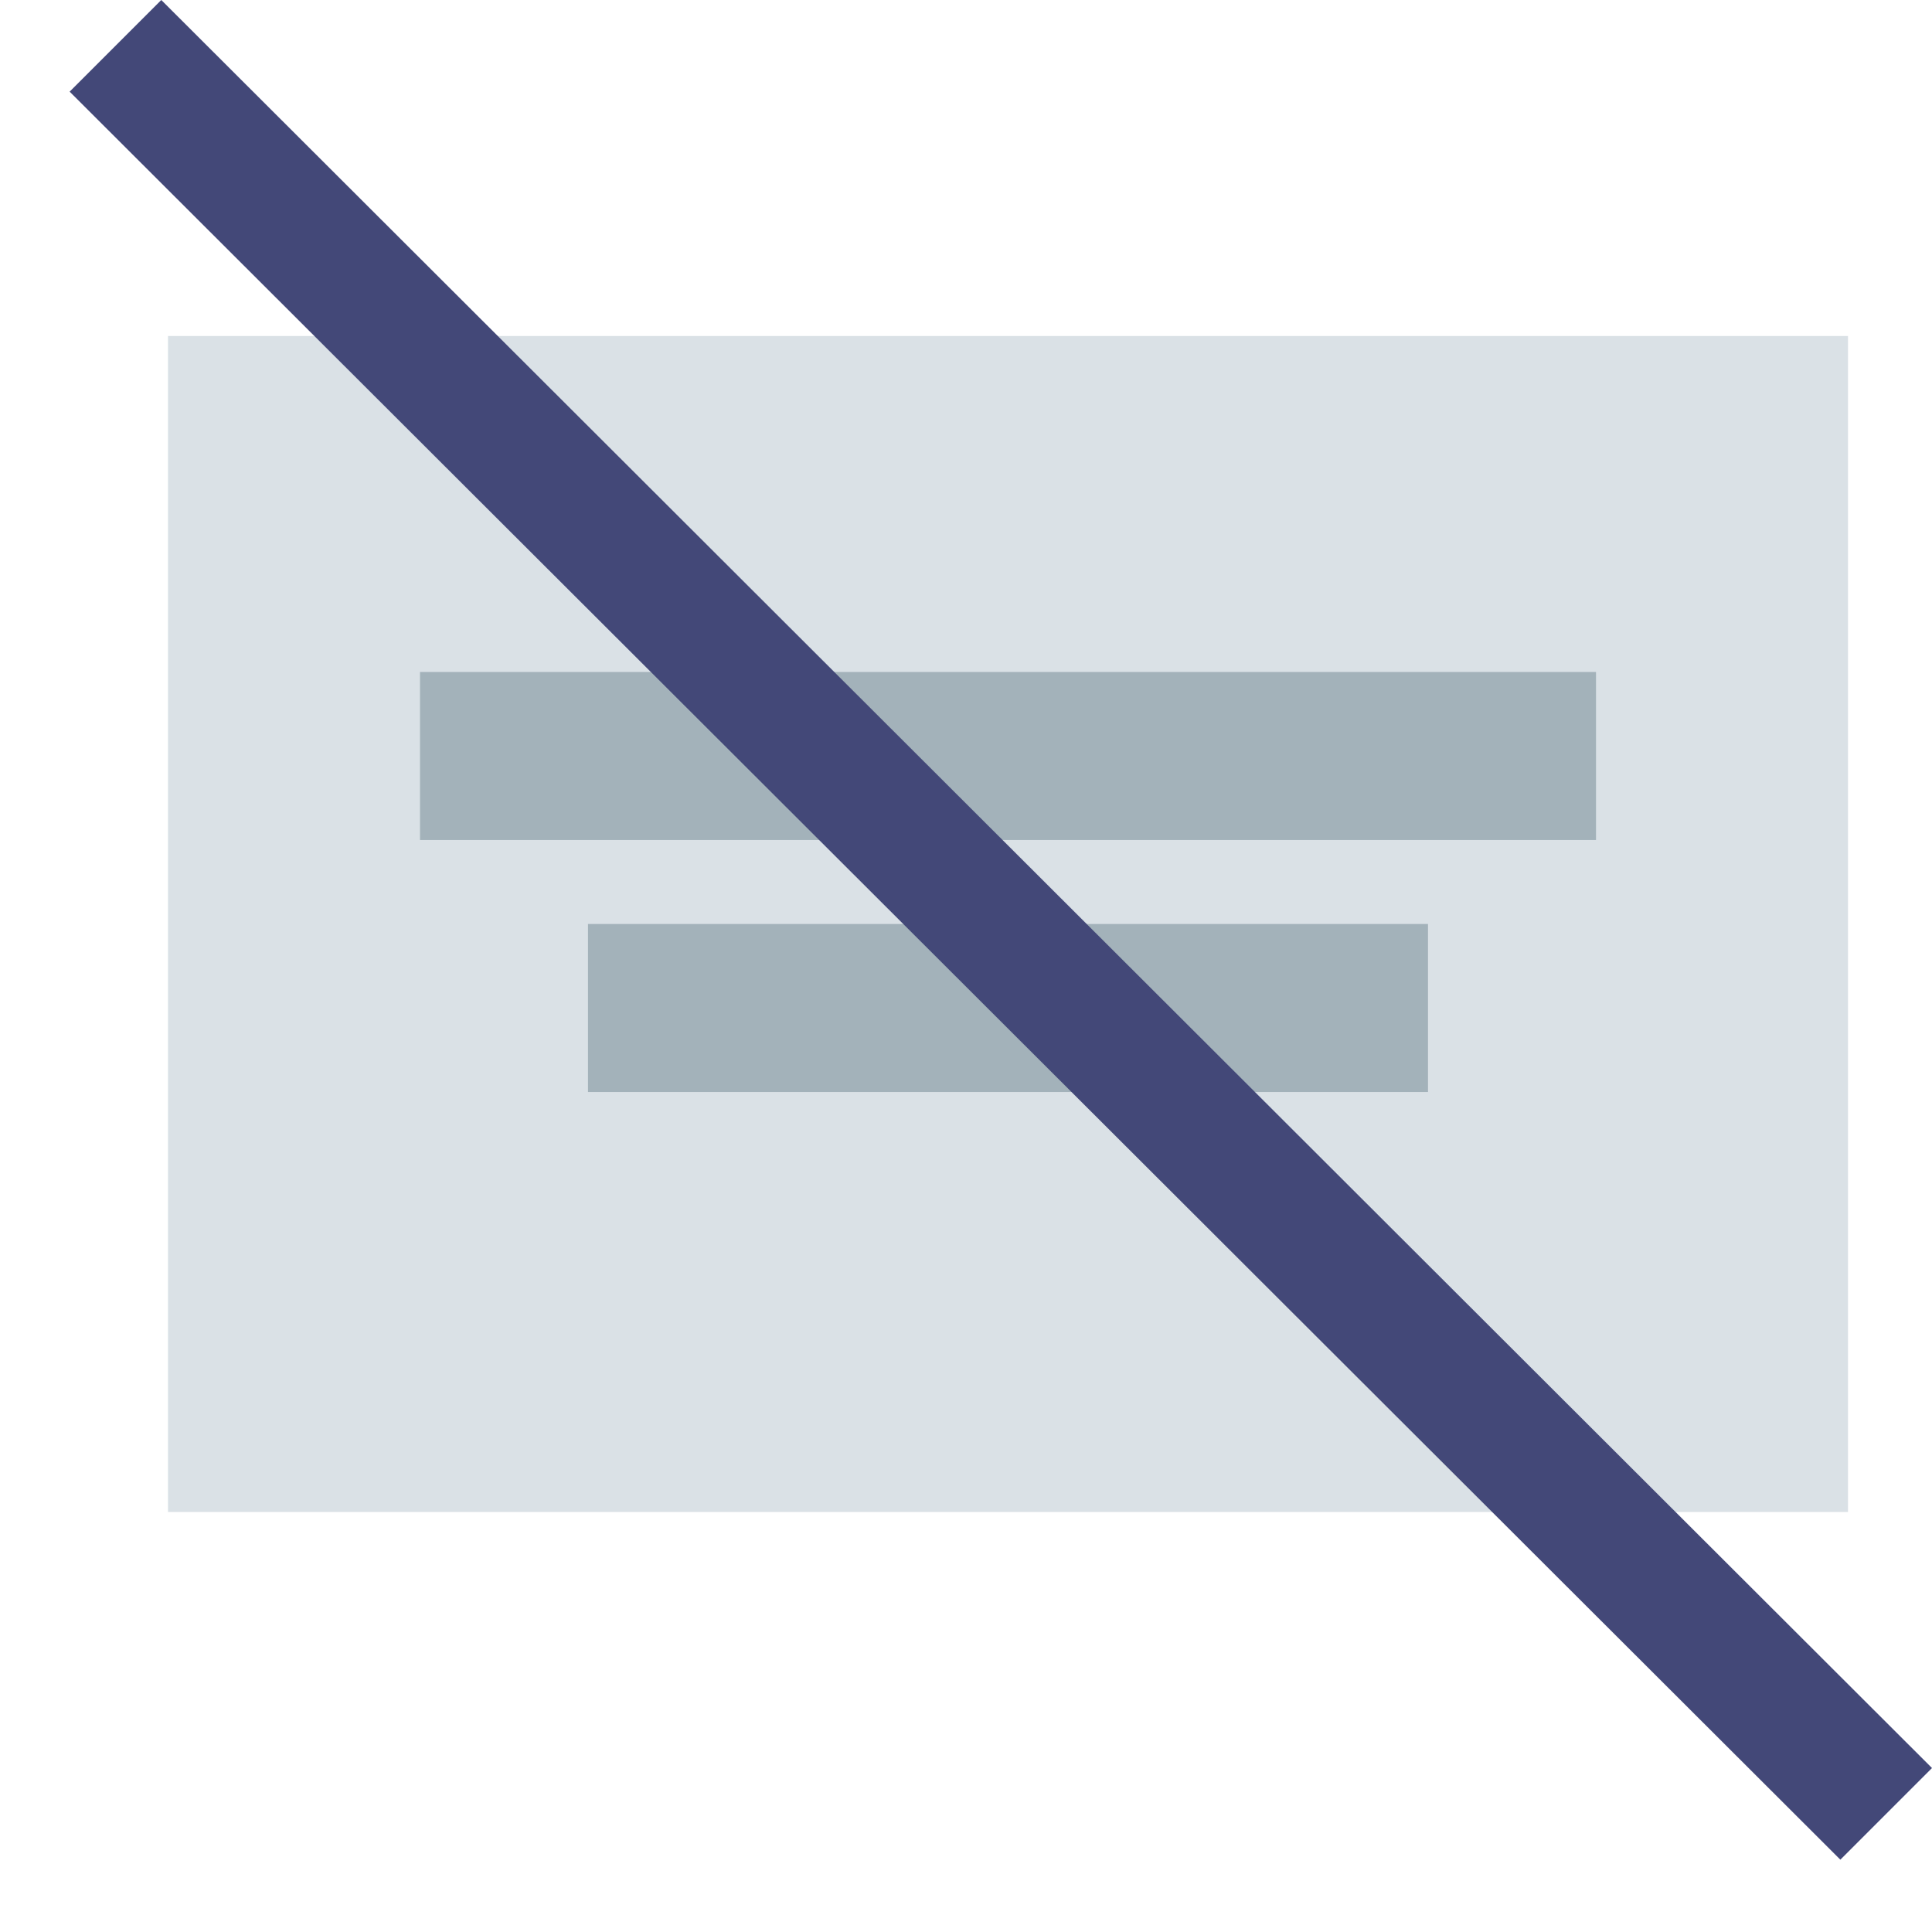 <?xml version="1.0" encoding="UTF-8"?>
<svg width="23px" height="23px" viewBox="0 0 23 23" version="1.1" xmlns="http://www.w3.org/2000/svg" xmlns:xlink="http://www.w3.org/1999/xlink">
    <!-- Generator: Sketch 61.2 (89653) - https://sketch.com -->
    <title>moratorium 5 copy 2</title>
    <desc>Created with Sketch.</desc>
    <g id="Page-1" stroke="none" stroke-width="1" fill="none" fill-rule="evenodd">
        <g id="moratorium-5-copy-2" fill-rule="nonzero">
            <rect id="Rectangle" fill="#DAE1E6" x="2" y="4" width="20" height="14"></rect>
            <rect id="Rectangle" fill="#A3B2BA" x="5" y="8" width="14" height="2"></rect>
            <rect id="Rectangle-Copy" fill="#A3B2BA" x="7" y="11" width="10" height="2"></rect>
            <g id="Group" fill="#434878">
                <polygon id="Rectangle" points="1.92 0 23 21.048 21.909 22.139 0.829 1.091"></polygon>
            </g>
        </g>
    </g>
</svg>
